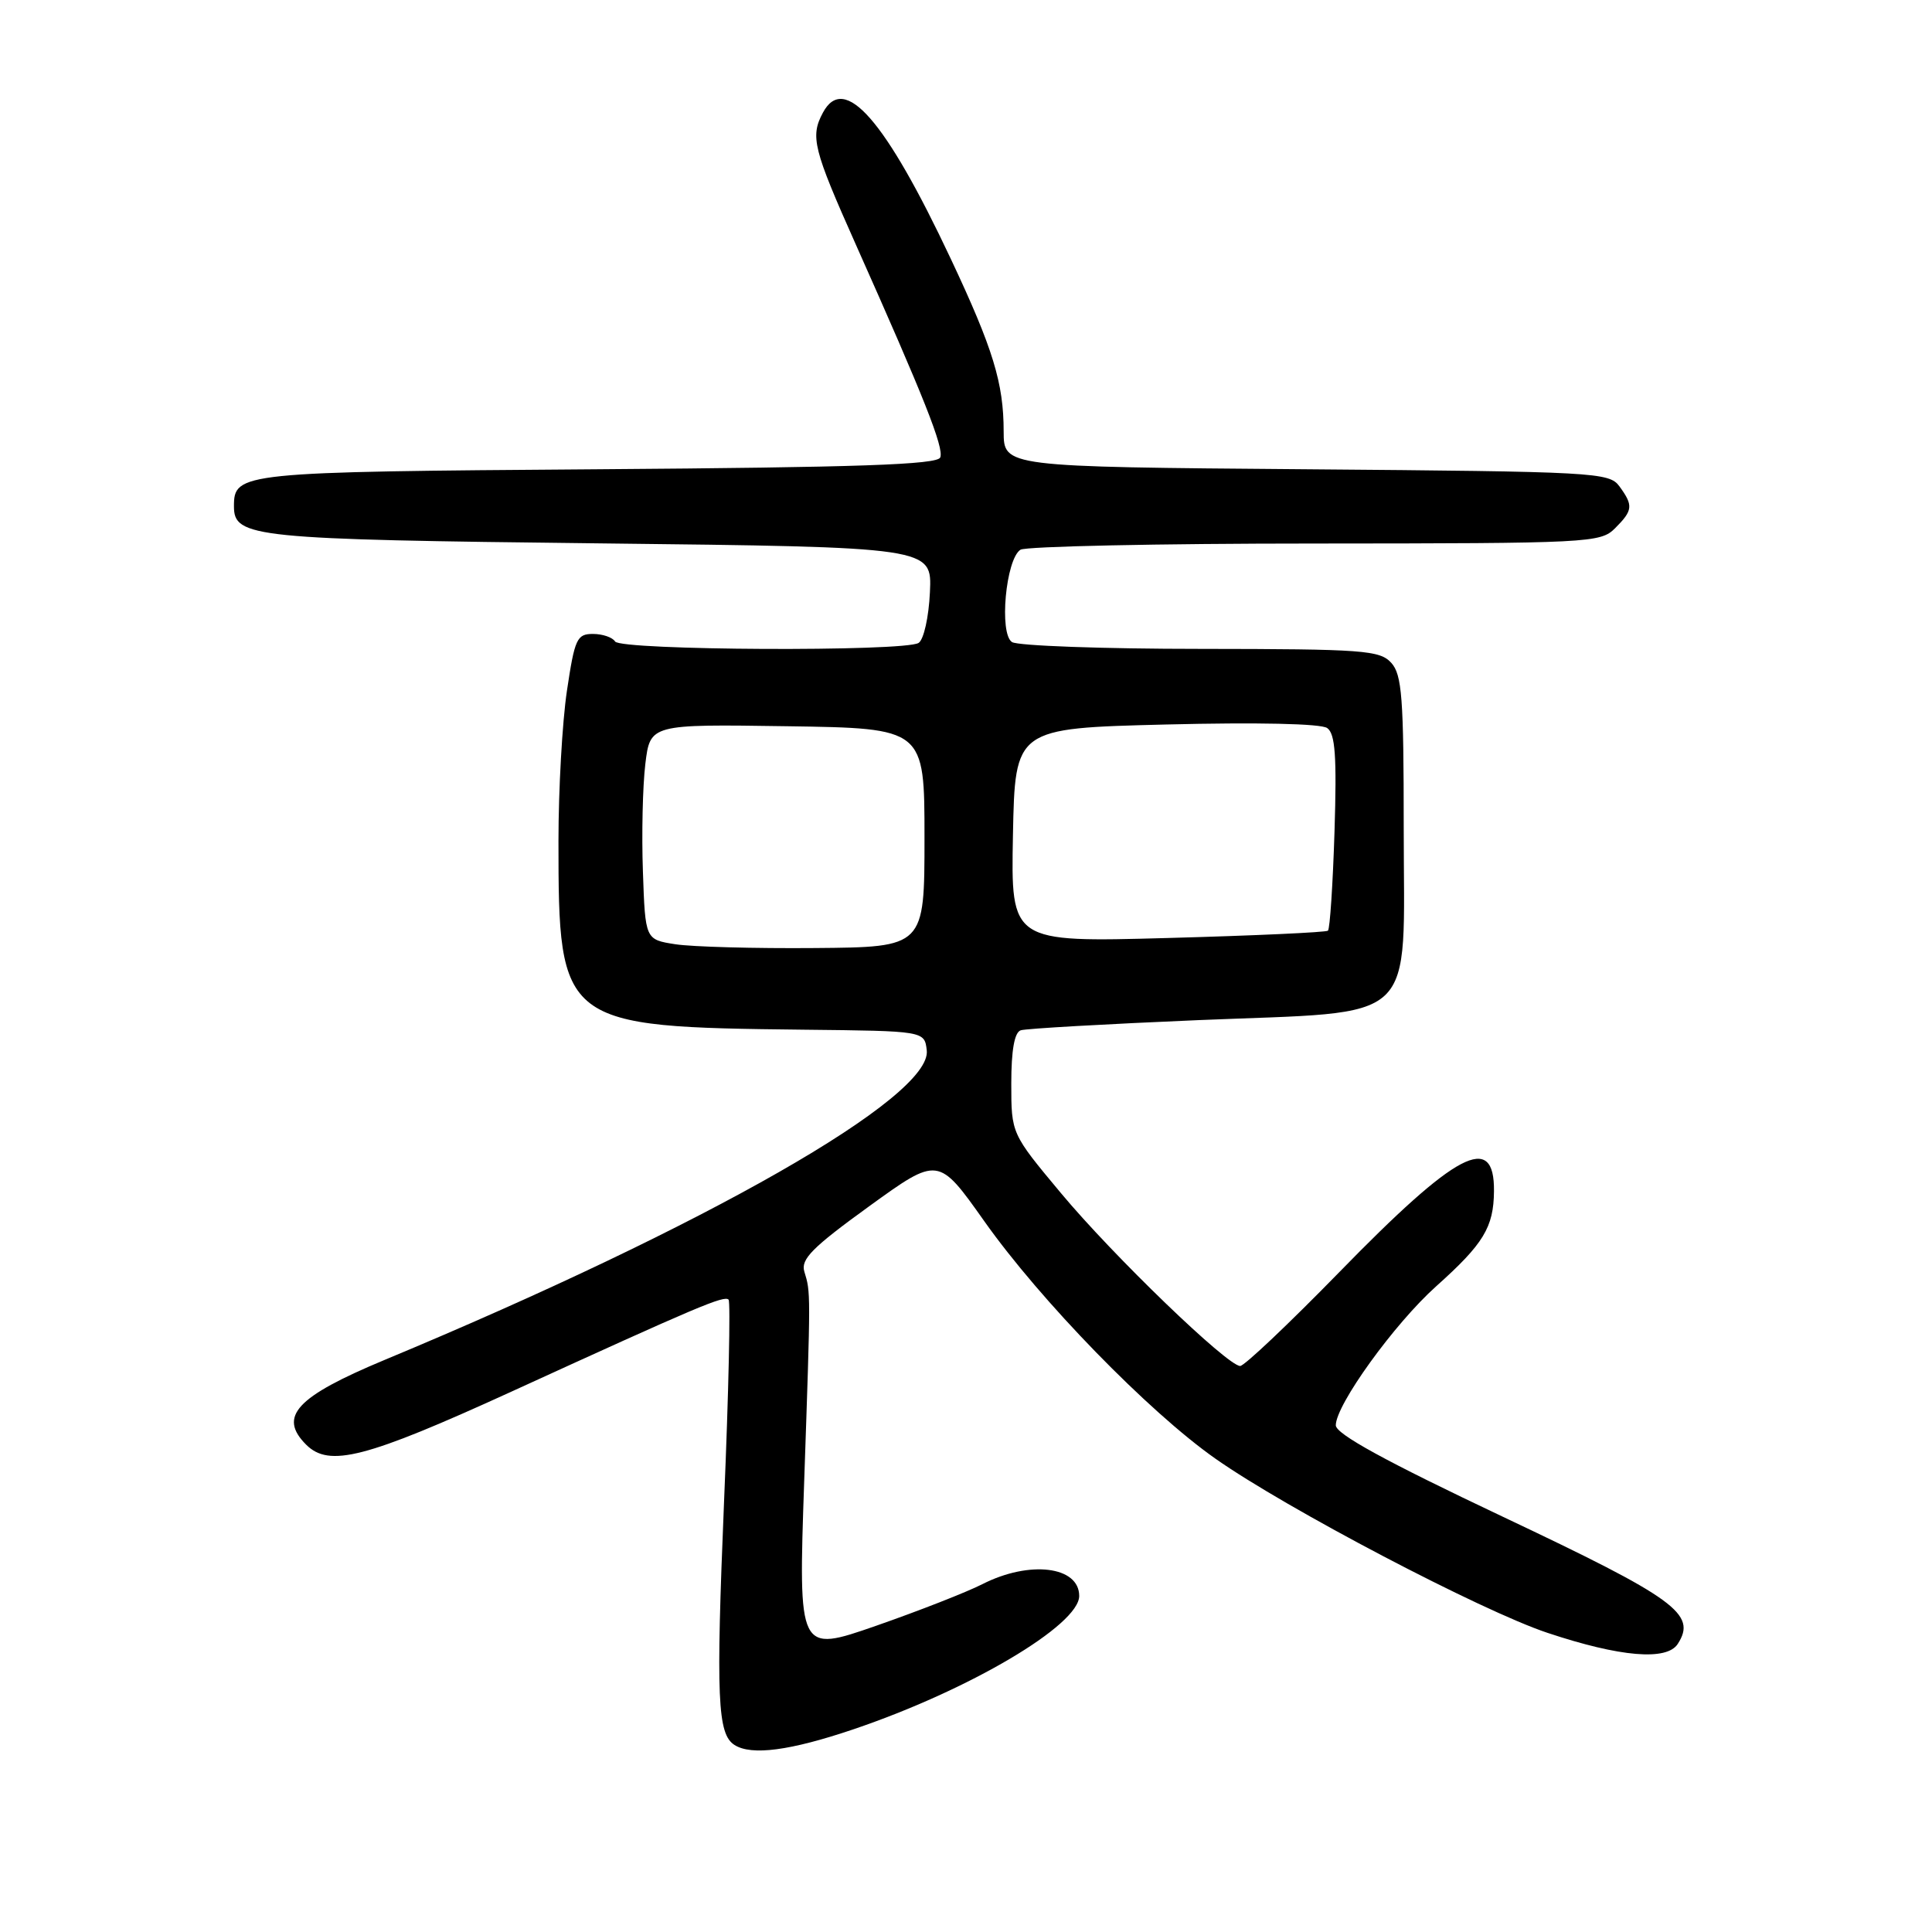 <?xml version="1.0" encoding="UTF-8" standalone="no"?>
<!DOCTYPE svg PUBLIC "-//W3C//DTD SVG 1.1//EN" "http://www.w3.org/Graphics/SVG/1.1/DTD/svg11.dtd" >
<svg xmlns="http://www.w3.org/2000/svg" xmlns:xlink="http://www.w3.org/1999/xlink" version="1.1" viewBox="0 0 256 256">
 <g >
 <path fill="currentColor"
d=" M 113.06 229.15 C 128.43 223.95 143.00 215.34 143.00 211.47 C 143.00 207.53 136.41 206.73 130.17 209.91 C 128.11 210.96 121.78 213.44 116.10 215.42 C 105.78 219.01 105.78 219.01 106.56 196.26 C 107.43 170.91 107.43 171.29 106.58 168.50 C 106.08 166.86 107.61 165.31 115.15 159.85 C 124.33 153.21 124.33 153.21 130.42 161.81 C 137.84 172.31 152.20 187.07 161.05 193.28 C 170.43 199.88 196.30 213.45 205.05 216.36 C 214.67 219.57 220.86 220.09 222.31 217.83 C 224.87 213.86 222.08 211.83 199.12 200.97 C 183.57 193.61 177.00 190.01 177.00 188.86 C 177.00 186.15 184.76 175.40 190.30 170.44 C 196.59 164.81 197.92 162.62 197.96 157.83 C 198.04 149.96 193.04 152.58 177.42 168.61 C 170.77 175.42 164.88 181.00 164.33 181.00 C 162.65 181.00 147.50 166.40 140.56 158.07 C 134.00 150.21 134.00 150.21 134.00 143.57 C 134.00 139.15 134.42 136.80 135.25 136.52 C 135.94 136.29 146.54 135.69 158.81 135.17 C 188.40 133.94 186.00 136.19 186.00 109.65 C 186.00 92.45 185.77 89.40 184.35 87.83 C 182.83 86.16 180.67 86.00 159.10 85.98 C 146.12 85.98 134.87 85.57 134.10 85.08 C 132.36 83.98 133.27 74.08 135.22 72.84 C 135.93 72.40 153.49 72.02 174.25 72.02 C 210.66 72.00 212.07 71.93 214.00 70.00 C 216.38 67.62 216.44 66.99 214.58 64.44 C 213.23 62.59 211.40 62.49 173.08 62.18 C 133.00 61.86 133.00 61.86 132.99 57.18 C 132.99 50.77 131.59 46.21 126.00 34.33 C 117.30 15.84 111.87 9.63 109.04 14.93 C 107.34 18.10 107.75 19.73 113.40 32.40 C 122.47 52.73 125.09 59.32 124.59 60.61 C 124.23 61.57 113.77 61.93 79.21 62.18 C 31.79 62.52 31.00 62.60 31.00 67.09 C 31.00 71.23 33.47 71.48 79.50 72.00 C 123.50 72.50 123.50 72.50 123.22 78.46 C 123.07 81.77 122.40 84.76 121.72 85.19 C 119.87 86.37 82.23 86.19 81.50 85.00 C 81.16 84.45 79.84 84.00 78.56 84.00 C 76.44 84.00 76.15 84.64 75.12 91.54 C 74.50 95.69 74.00 104.63 74.00 111.42 C 74.00 135.83 74.33 136.08 106.50 136.44 C 122.50 136.61 122.50 136.61 122.80 139.17 C 123.54 145.35 93.67 162.41 51.00 180.18 C 39.24 185.08 36.83 187.69 40.57 191.43 C 43.62 194.47 48.45 193.22 67.72 184.42 C 92.56 173.06 95.96 171.62 96.54 172.21 C 96.81 172.48 96.55 184.53 95.94 198.99 C 94.86 225.03 95.06 229.78 97.33 231.22 C 99.58 232.65 104.69 231.98 113.06 229.15 Z  M 89.50 125.12 C 85.50 124.50 85.50 124.50 85.19 115.50 C 85.01 110.55 85.16 104.13 85.51 101.23 C 86.15 95.96 86.15 95.96 104.32 96.23 C 122.50 96.50 122.50 96.50 122.50 111.00 C 122.50 125.50 122.50 125.50 108.00 125.62 C 100.03 125.69 91.70 125.46 89.50 125.12 Z  M 134.22 110.68 C 134.50 96.50 134.50 96.50 154.50 96.00 C 166.60 95.70 175.04 95.88 175.86 96.47 C 176.93 97.22 177.14 100.21 176.83 110.17 C 176.61 117.17 176.22 123.09 175.96 123.32 C 175.71 123.54 166.15 123.98 154.72 124.29 C 133.95 124.86 133.95 124.86 134.22 110.68 Z "/>
</g>
</svg>